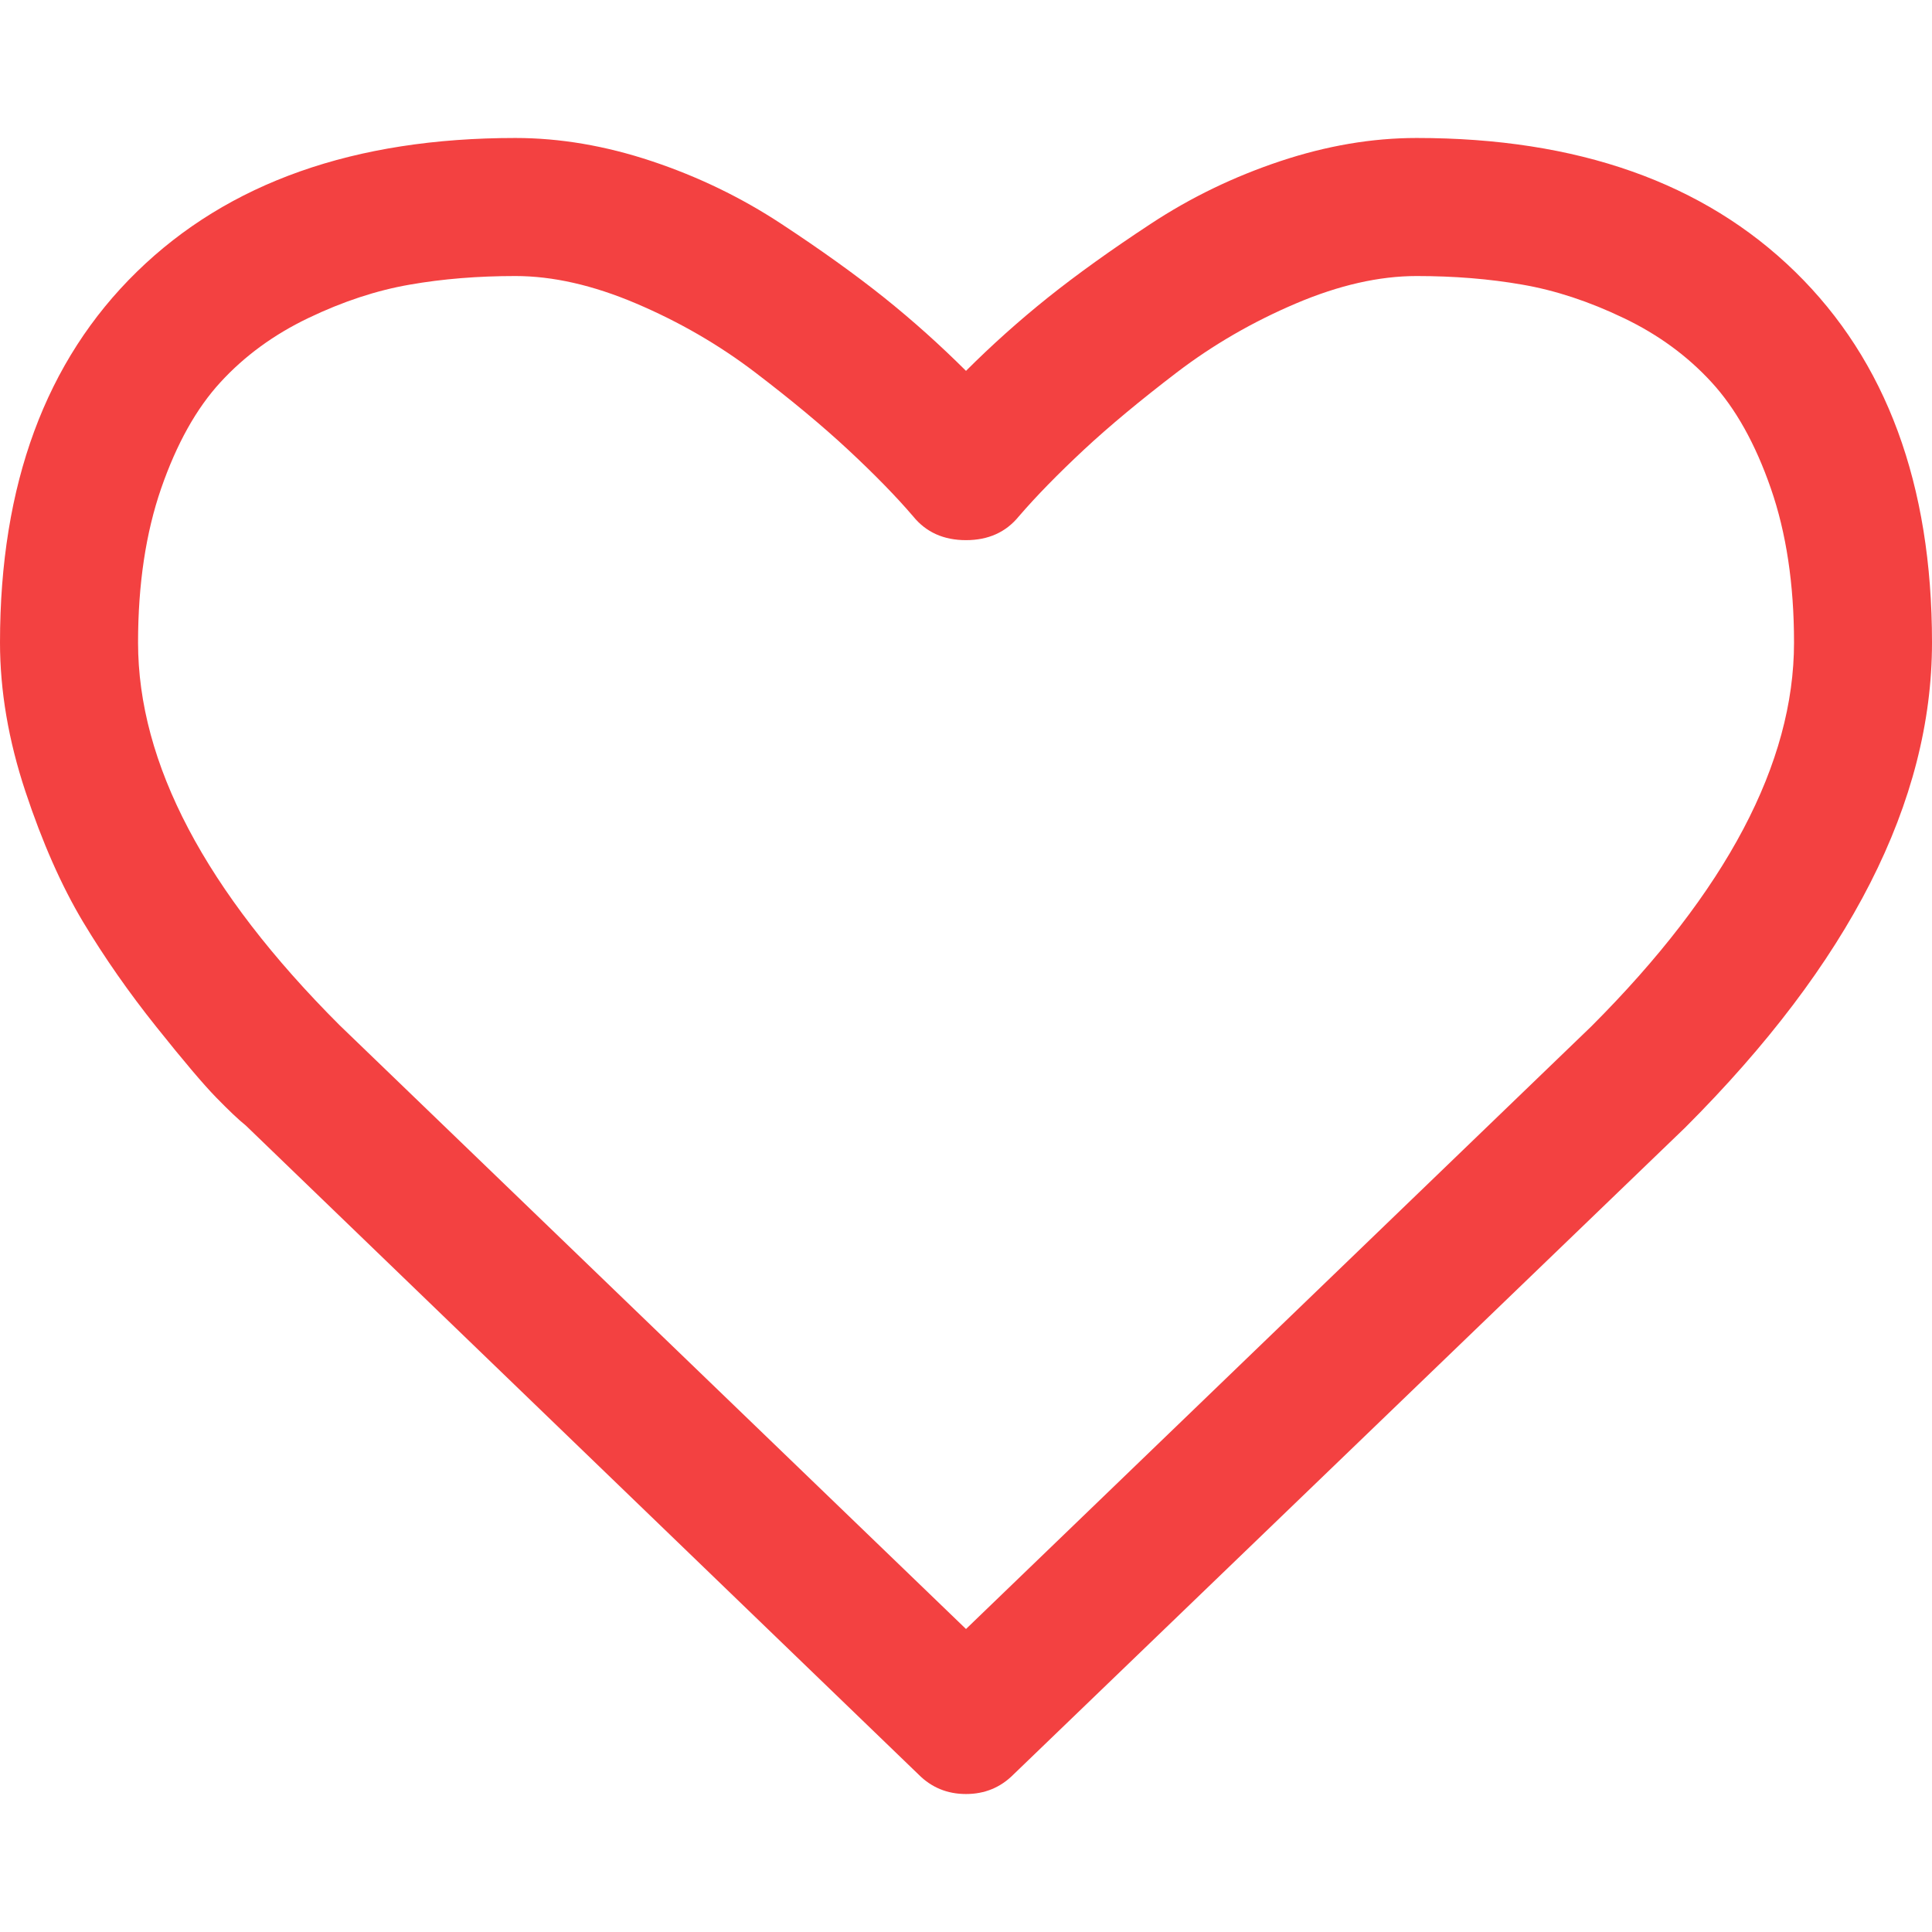 <svg width="24" height="24" viewBox="0 0 24 24" fill="none" xmlns="http://www.w3.org/2000/svg">
<path d="M22.299 3.375C21.165 2.268 19.598 1.714 17.598 1.714C17.044 1.714 16.48 1.81 15.904 2.002C15.328 2.194 14.792 2.453 14.297 2.779C13.801 3.105 13.375 3.411 13.018 3.696C12.661 3.982 12.321 4.286 12 4.607C11.678 4.286 11.339 3.982 10.982 3.696C10.625 3.411 10.199 3.105 9.703 2.779C9.207 2.453 8.672 2.194 8.096 2.002C7.52 1.81 6.955 1.714 6.402 1.714C4.402 1.714 2.835 2.268 1.701 3.375C0.567 4.482 0 6.018 0 7.982C0 8.58 0.105 9.197 0.315 9.83C0.525 10.464 0.764 11.004 1.031 11.451C1.299 11.897 1.603 12.332 1.942 12.756C2.281 13.181 2.529 13.473 2.685 13.633C2.842 13.794 2.964 13.91 3.054 13.982L11.411 22.044C11.571 22.205 11.768 22.286 12 22.286C12.232 22.286 12.429 22.205 12.589 22.044L20.933 14.008C22.978 11.964 24 9.955 24 7.982C24 6.017 23.433 4.482 22.299 3.375ZM19.768 12.75L12 20.236L4.219 12.736C2.549 11.067 1.715 9.482 1.715 7.982C1.715 7.259 1.811 6.62 2.002 6.067C2.194 5.513 2.44 5.073 2.739 4.748C3.038 4.422 3.402 4.156 3.83 3.951C4.259 3.745 4.679 3.607 5.09 3.536C5.5 3.464 5.938 3.429 6.402 3.429C6.866 3.429 7.366 3.542 7.902 3.77C8.438 3.998 8.931 4.283 9.382 4.627C9.833 4.971 10.219 5.292 10.54 5.591C10.862 5.891 11.13 6.165 11.344 6.415C11.504 6.612 11.723 6.71 12 6.71C12.277 6.71 12.495 6.612 12.656 6.415C12.871 6.165 13.139 5.891 13.46 5.591C13.781 5.292 14.168 4.971 14.618 4.627C15.069 4.283 15.562 3.998 16.098 3.77C16.634 3.542 17.134 3.429 17.598 3.429C18.063 3.429 18.5 3.464 18.911 3.536C19.322 3.607 19.741 3.745 20.17 3.951C20.599 4.156 20.962 4.422 21.261 4.748C21.56 5.073 21.806 5.513 21.998 6.067C22.19 6.62 22.286 7.259 22.286 7.982C22.286 9.482 21.446 11.071 19.768 12.75Z" fill="#F34141"/>
</svg>
